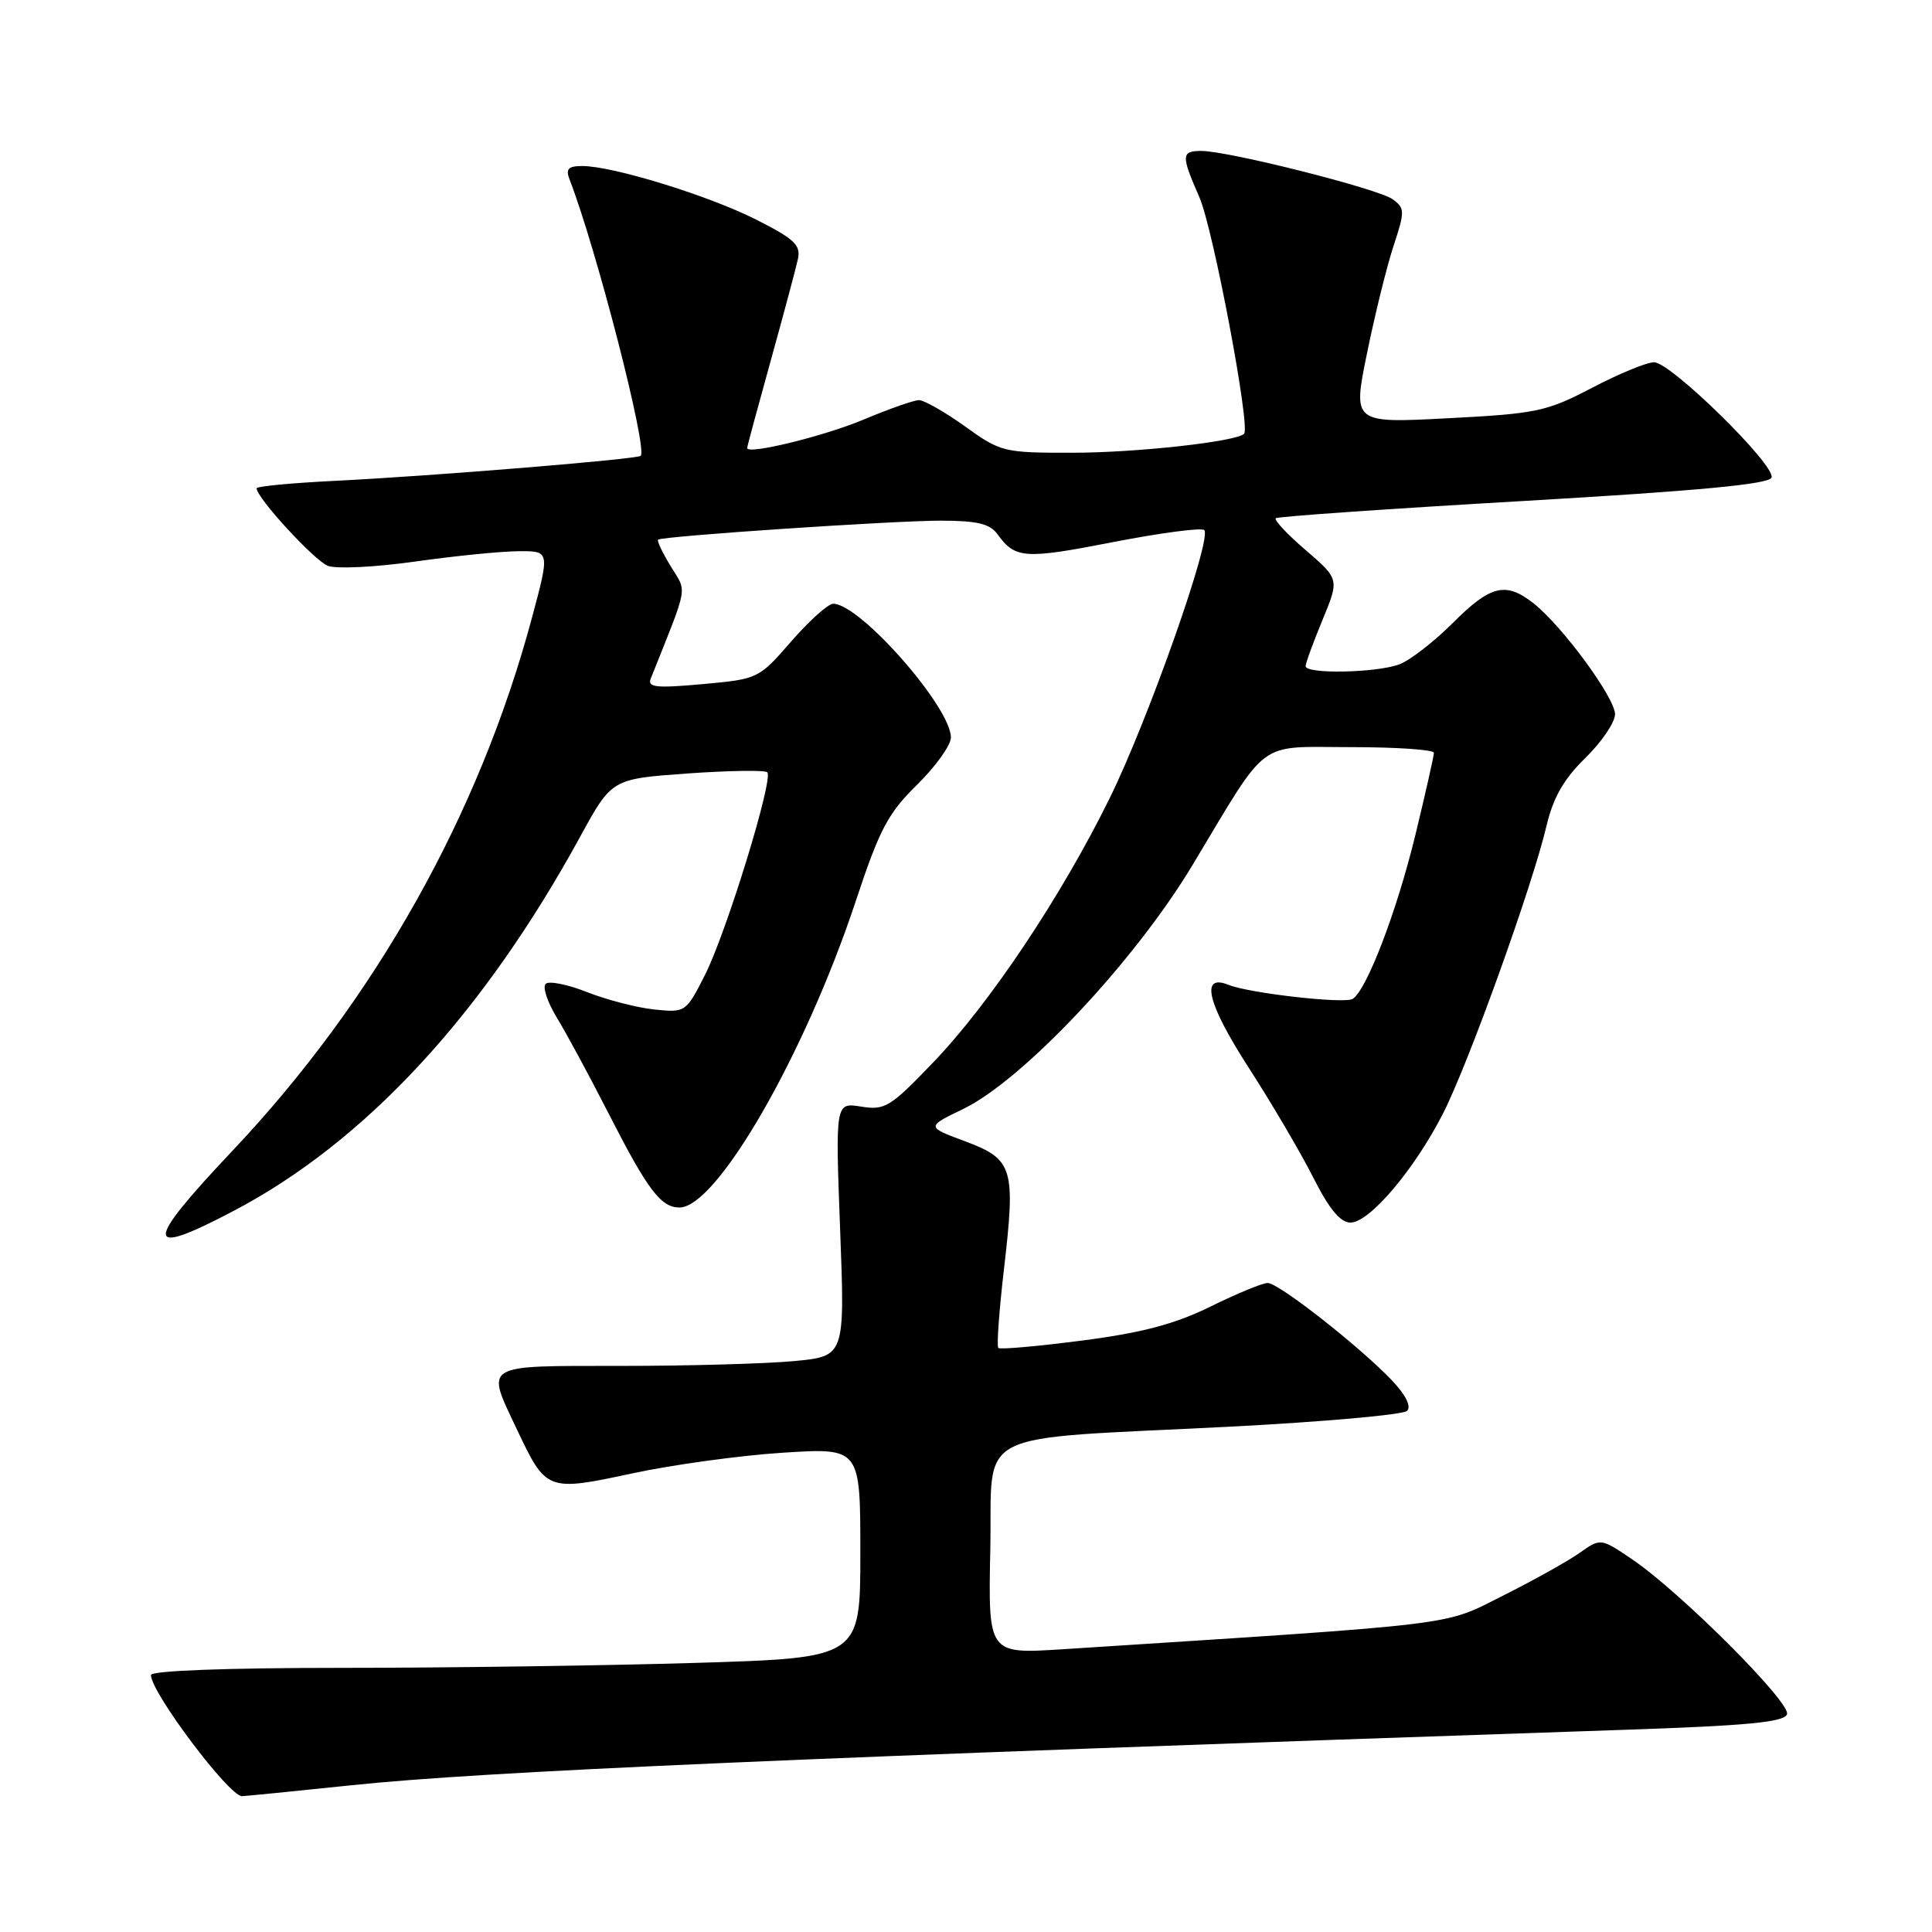 <?xml version="1.0" encoding="UTF-8" standalone="no"?>
<!DOCTYPE svg PUBLIC "-//W3C//DTD SVG 1.1//EN" "http://www.w3.org/Graphics/SVG/1.1/DTD/svg11.dtd" >
<svg xmlns="http://www.w3.org/2000/svg" xmlns:xlink="http://www.w3.org/1999/xlink" version="1.1" viewBox="0 0 256 256">
 <g >
 <path fill="currentColor"
d=" M 46.62 236.55 C 64.07 234.72 104.83 232.95 214.92 229.22 C 231.57 228.66 236.44 228.20 236.79 227.14 C 237.30 225.60 222.67 210.96 216.30 206.64 C 212.10 203.79 212.10 203.79 209.30 205.77 C 207.76 206.86 203.19 209.41 199.14 211.44 C 191.11 215.47 194.26 215.09 140.72 218.54 C 130.94 219.16 130.94 219.16 131.22 205.33 C 131.55 189.07 128.14 190.82 163.00 189.04 C 175.38 188.40 185.92 187.46 186.44 186.95 C 187.03 186.36 186.28 184.85 184.44 182.91 C 180.20 178.45 169.43 170.00 167.98 170.00 C 167.30 170.00 163.90 171.40 160.41 173.12 C 155.68 175.45 151.38 176.59 143.38 177.63 C 137.50 178.39 132.50 178.84 132.28 178.61 C 132.05 178.38 132.39 173.65 133.04 168.09 C 134.59 154.74 134.24 153.60 127.86 151.22 C 122.73 149.31 122.73 149.31 127.62 146.95 C 135.55 143.11 150.31 127.43 158.00 114.65 C 168.28 97.56 166.35 99.00 179.07 99.00 C 185.08 99.00 190.00 99.34 190.00 99.75 C 190.00 100.16 188.90 105.05 187.55 110.61 C 185.09 120.75 181.09 131.21 179.23 132.36 C 178.13 133.04 165.53 131.61 162.76 130.49 C 159.00 128.98 159.98 132.99 165.45 141.46 C 168.52 146.22 172.38 152.79 174.03 156.06 C 176.11 160.19 177.61 162.00 178.94 162.00 C 181.47 162.00 187.44 154.95 191.23 147.50 C 194.61 140.85 203.06 117.36 204.93 109.39 C 205.81 105.67 207.21 103.23 210.07 100.43 C 212.23 98.32 214.00 95.71 214.00 94.64 C 214.00 92.45 207.00 82.94 203.20 79.94 C 199.52 77.05 197.52 77.53 192.53 82.52 C 190.04 85.01 186.85 87.49 185.44 88.02 C 182.45 89.16 173.00 89.35 173.00 88.27 C 173.00 87.87 174.01 85.11 175.24 82.14 C 177.47 76.74 177.47 76.74 173.03 72.91 C 170.58 70.81 168.79 68.90 169.04 68.67 C 169.29 68.44 184.09 67.41 201.92 66.38 C 225.20 65.03 234.45 64.15 234.74 63.28 C 235.29 61.64 221.38 48.00 219.17 48.00 C 218.21 48.00 214.52 49.52 210.97 51.38 C 204.94 54.53 203.64 54.81 191.87 55.42 C 179.24 56.08 179.24 56.08 181.14 46.79 C 182.18 41.68 183.76 35.29 184.65 32.59 C 186.17 27.98 186.16 27.59 184.53 26.40 C 182.65 25.02 162.75 20.00 159.18 20.00 C 156.51 20.00 156.49 20.58 158.92 26.12 C 160.74 30.25 165.72 56.61 164.85 57.48 C 163.81 58.52 150.55 59.99 142.12 59.99 C 132.99 60.00 132.61 59.91 127.87 56.50 C 125.19 54.58 122.43 53.01 121.75 53.02 C 121.06 53.04 117.80 54.18 114.50 55.57 C 109.24 57.79 99.00 60.29 99.00 59.37 C 99.00 59.18 100.41 53.96 102.13 47.77 C 103.85 41.57 105.47 35.52 105.73 34.32 C 106.13 32.48 105.25 31.65 100.18 29.09 C 93.85 25.90 81.20 22.00 77.16 22.00 C 75.31 22.00 74.93 22.38 75.46 23.75 C 79.06 33.07 85.86 59.54 84.89 60.40 C 84.37 60.86 57.11 63.09 44.25 63.72 C 38.61 64.00 34.00 64.44 34.00 64.70 C 34.00 65.96 41.67 74.30 43.45 74.98 C 44.58 75.41 49.77 75.15 55.00 74.41 C 60.23 73.67 66.38 73.05 68.68 73.04 C 72.86 73.00 72.86 73.00 70.51 81.77 C 63.51 107.92 49.72 132.47 30.75 152.54 C 19.00 164.97 19.04 166.72 30.94 160.46 C 48.38 151.30 63.97 134.47 76.88 110.86 C 81.06 103.21 81.06 103.21 91.09 102.49 C 96.60 102.10 101.36 102.03 101.67 102.33 C 102.52 103.19 96.26 123.56 93.41 129.19 C 90.89 134.15 90.84 134.19 86.68 133.76 C 84.38 133.52 80.38 132.48 77.79 131.46 C 75.19 130.43 72.72 129.94 72.30 130.37 C 71.87 130.79 72.54 132.80 73.77 134.82 C 75.01 136.84 78.09 142.55 80.62 147.50 C 85.82 157.69 87.57 160.00 90.04 160.00 C 94.99 160.00 106.66 139.71 113.38 119.44 C 116.54 109.89 117.65 107.78 121.52 103.98 C 123.98 101.56 126.00 98.75 126.00 97.72 C 126.00 93.70 113.95 80.00 110.41 80.00 C 109.73 80.00 107.23 82.25 104.84 84.99 C 100.53 89.95 100.45 89.98 93.08 90.65 C 86.92 91.21 85.76 91.08 86.23 89.91 C 91.30 77.20 91.05 78.61 88.87 75.03 C 87.78 73.24 87.03 71.66 87.20 71.51 C 87.74 71.04 118.34 68.99 124.69 68.99 C 129.52 69.00 131.18 69.40 132.19 70.81 C 134.52 74.03 135.77 74.12 147.44 71.84 C 153.76 70.61 159.22 69.89 159.57 70.24 C 160.64 71.30 152.13 95.42 147.03 105.78 C 140.65 118.74 131.14 132.99 123.63 140.80 C 117.96 146.71 117.26 147.14 114.10 146.63 C 110.69 146.08 110.69 146.08 111.32 162.89 C 111.96 179.71 111.96 179.71 105.23 180.35 C 101.53 180.70 91.19 180.99 82.25 180.99 C 63.73 181.00 64.34 180.62 68.52 189.46 C 72.37 197.60 72.51 197.65 83.79 195.23 C 89.13 194.08 98.11 192.85 103.75 192.49 C 114.00 191.84 114.00 191.84 114.00 205.76 C 114.00 219.68 114.00 219.68 92.25 220.34 C 80.29 220.70 59.14 221.00 45.25 221.00 C 29.97 221.00 20.00 221.38 20.00 221.95 C 20.00 224.24 30.34 238.00 32.06 238.00 C 32.43 238.00 38.99 237.35 46.62 236.55 Z "/>
</g>
</svg>
